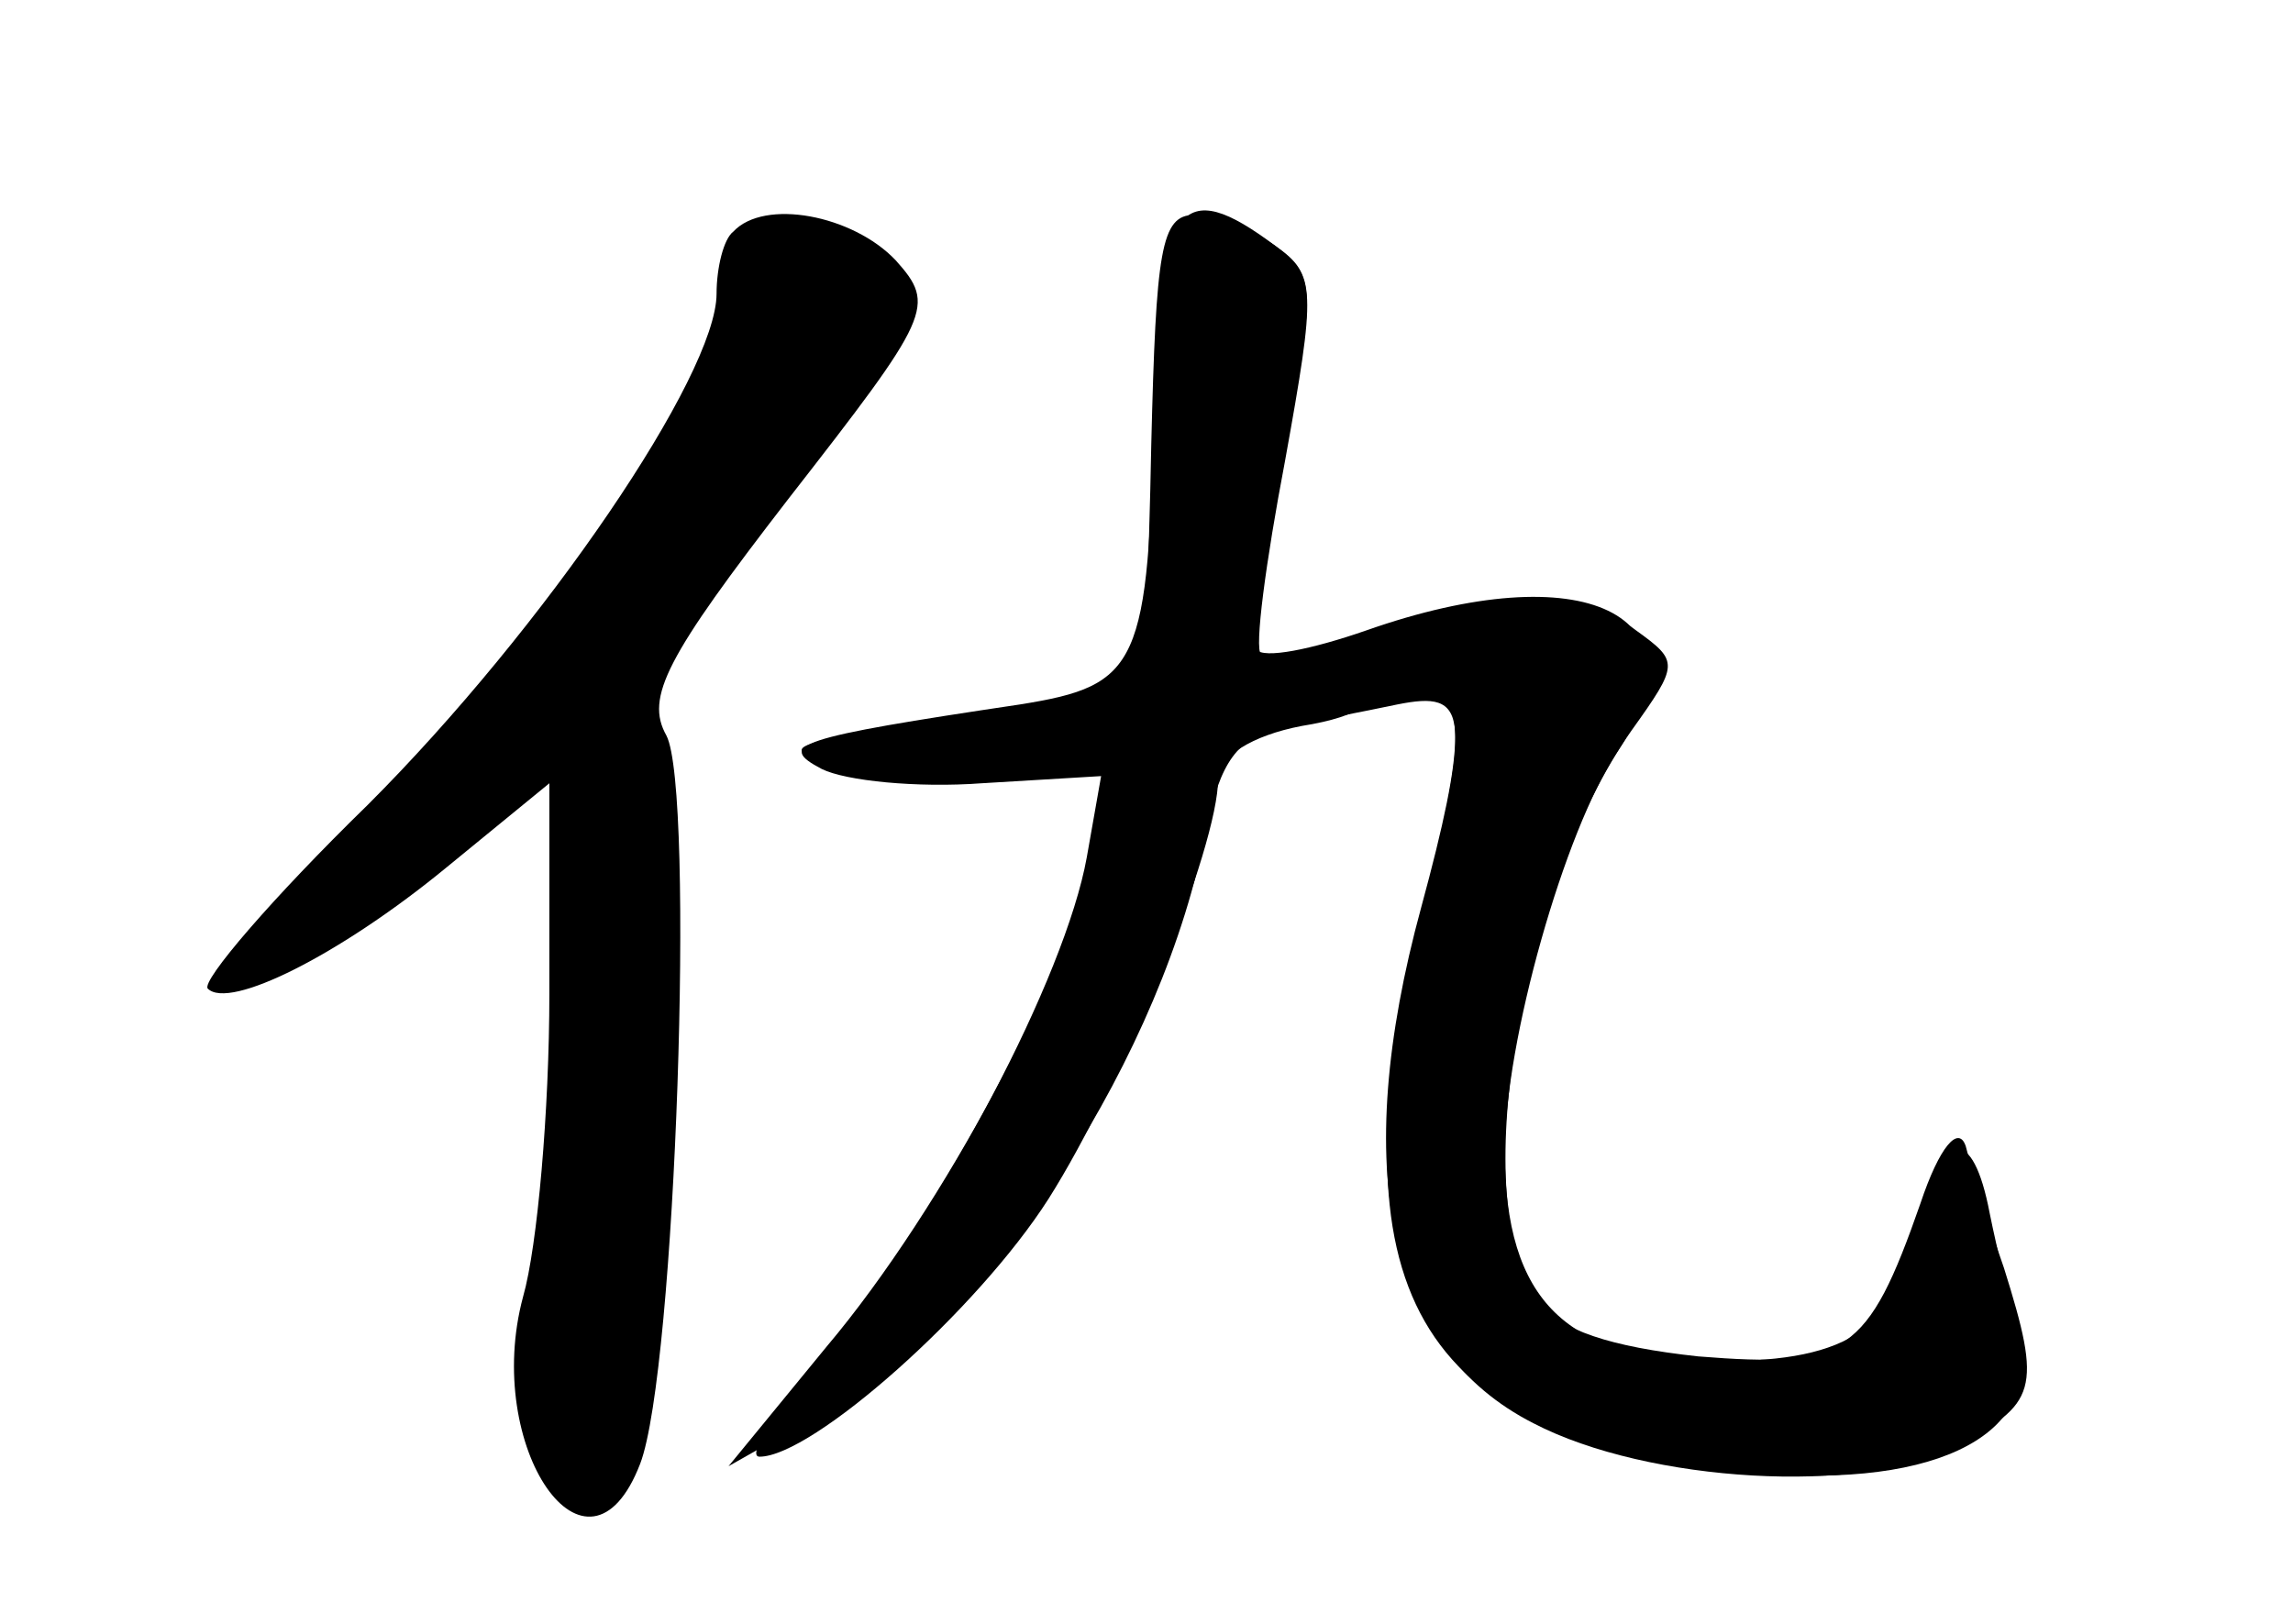 <?xml version="1.0" standalone="no"?>
<!DOCTYPE svg PUBLIC "-//W3C//DTD SVG 20010904//EN"
 "http://www.w3.org/TR/2001/REC-SVG-20010904/DTD/svg10.dtd">
<svg version="1.0" xmlns="http://www.w3.org/2000/svg"
 width="96pt" height="68pt" viewBox="0 0 96 68"
 preserveAspectRatio="xMidYMid meet">
<g transform="translate(0,68) scale(0.1,-0.1)" fill="#000000" stroke="none">
<g id="part-0" class="char-part">
  <path d="M307 583 c-4 -3 -7 -15 -7 -26 0 -34 -72 -140 -146 -214 -40 -39 -70
-74 -67 -77 9 -9 55 14 99 50 l44 36 0 -88 c0 -49 -5 -106 -11 -127 -17 -63
27 -127 49 -70 15 39 23 282 11 305 -9 16 0 33 51 99 60 77 62 81 45 100 -18
19 -55 26 -68 12z"/>
  <path d="M482 494 c-1 -53 -3 -99 -5 -101 -5 -4 -18 -6 -102 -18 -46 -7 -48
-8 -25 -17 14 -5 45 -8 69 -5 l43 5 -5 -34 c-8 -48 -62 -150 -111 -208 l-41
-50 44 25 c66 36 139 149 156 242 6 28 13 38 31 42 13 3 35 7 49 10 30 6 31
-3 10 -90 -38 -155 -2 -217 132 -231 80 -9 128 14 118 54 -3 15 -9 39 -12 54
-7 37 -20 35 -28 -2 -10 -46 -30 -60 -85 -60 -64 0 -90 25 -90 88 0 46 25 134
47 167 39 58 -14 83 -105 51 -23 -8 -43 -12 -46 -8 -2 4 3 41 11 82 14 69 14
74 -3 87 -10 7 -25 13 -34 13 -14 0 -16 -15 -18 -96z"/>
</g>
<g id="part-1" class="char-part">
  <path d="M310 567 c0 -35 -73 -142 -153 -224 -39 -40 -67 -73 -63 -73 15 0 73
34 106 63 l35 31 3 -80 c1 -43 -4 -102 -11 -130 -14 -54 -6 -104 18 -104 21 0
27 29 34 170 6 108 4 138 -7 152 -12 15 -8 24 36 78 72 90 80 107 56 125 -30
22 -54 19 -54 -8z"/>
</g>
<g id="part-2" class="char-part">
  <path d="M483 510 c-2 -109 -6 -117 -56 -125 -94 -14 -102 -17 -83 -27 10 -5
40 -8 67 -6 l50 3 -6 -34 c-9 -50 -61 -149 -107 -203 -22 -27 -36 -48 -30 -48
22 0 91 61 121 108 31 49 71 147 71 176 0 9 14 18 35 22 25 4 35 11 35 25 0
15 -4 17 -24 9 -13 -5 -26 -7 -28 -4 -3 2 2 39 10 81 13 72 13 78 -4 90 -40
30 -49 18 -51 -67z"/>
</g>
<g id="part-3" class="char-part">
  <path d="M598 423 c-22 -5 -24 -33 -3 -33 19 0 19 -20 0 -90 -30 -110 -14
-185 47 -216 48 -25 138 -30 176 -10 35 18 37 24 21 75 -7 20 -14 43 -16 51
-3 9 -11 0 -19 -24 -22 -63 -31 -69 -93 -64 -37 4 -58 11 -67 23 -30 40 -8
172 39 239 20 28 20 29 2 42 -18 14 -52 16 -87 7z"/>
</g>
</g>
</svg>